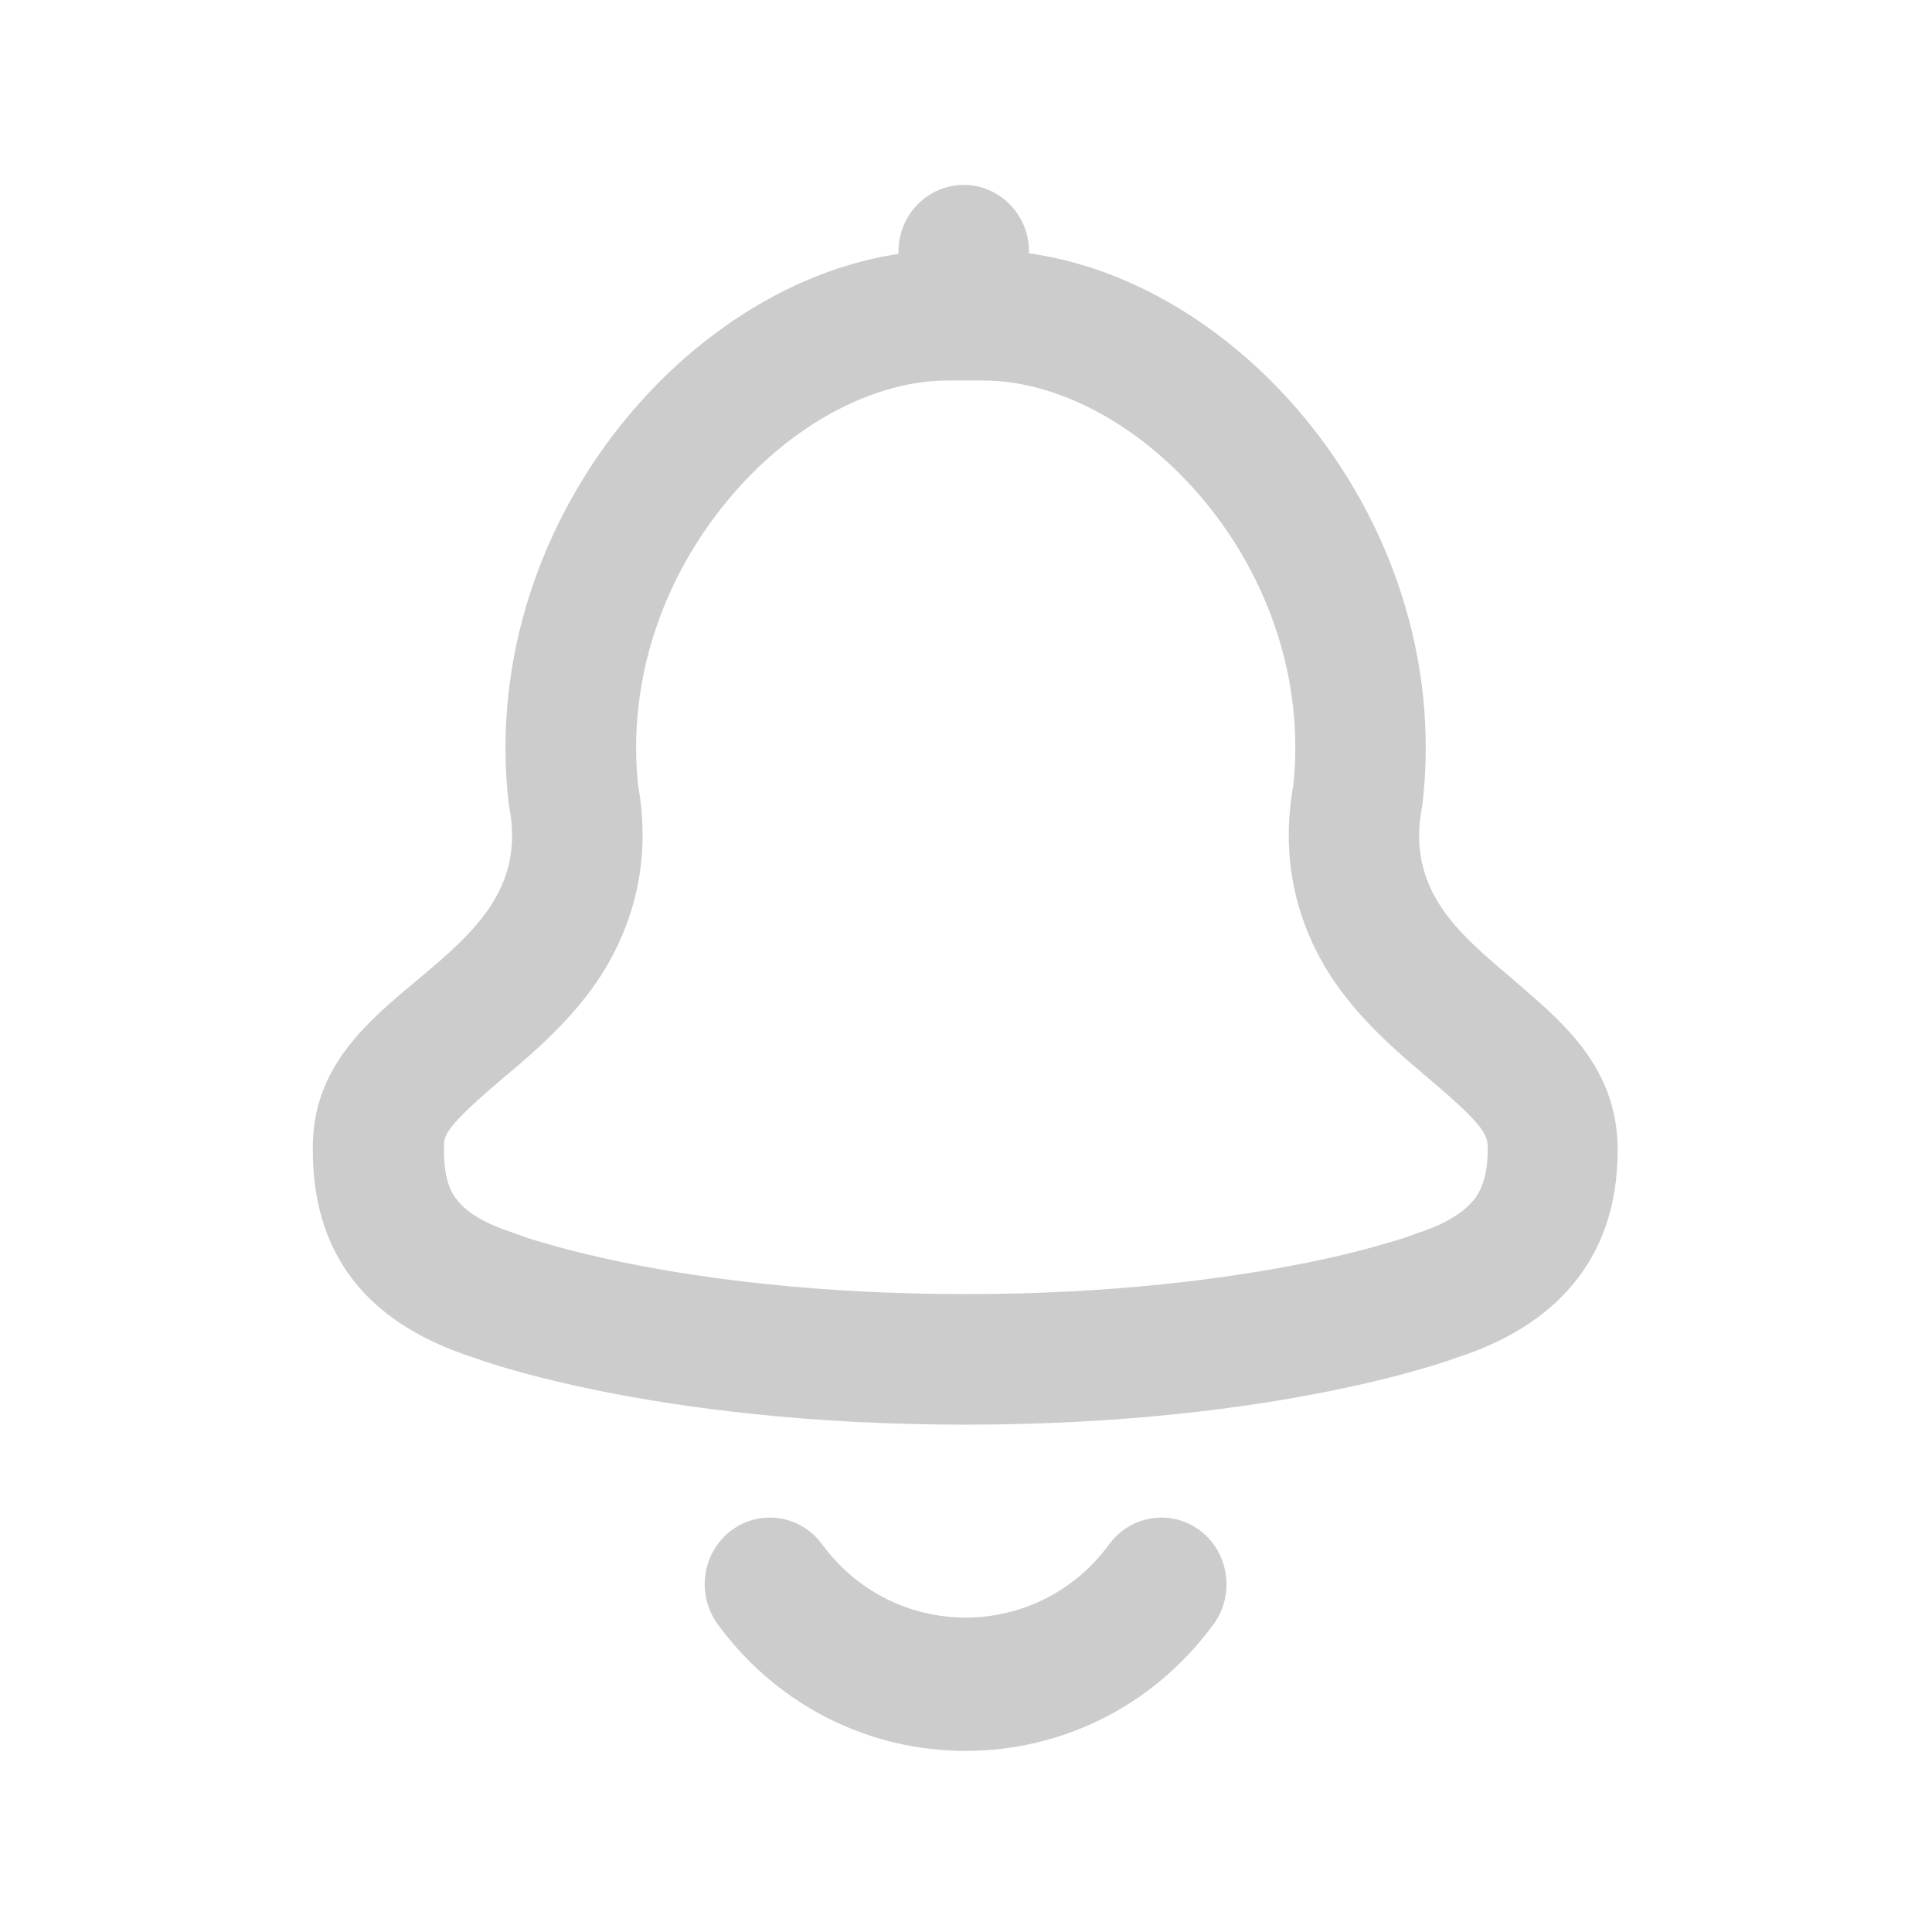 <?xml version="1.0" encoding="utf-8"?>
<!-- Generator: Adobe Illustrator 25.0.1, SVG Export Plug-In . SVG Version: 6.00 Build 0)  -->
<svg version="1.1" id="Layer_1" xmlns="http://www.w3.org/2000/svg" xmlns:xlink="http://www.w3.org/1999/xlink" x="0px" y="0px"
	 viewBox="0 0 1024 1024" style="enable-background:new 0 0 1024 1024;" xml:space="preserve">
<style type="text/css">
	.st0{fill:#CCCCCC;}
</style>
<path class="st0" d="M545.4,135.1v-1.8c0-19.5-15.6-35.3-34.6-35.3c-19,0-34.6,15.8-34.6,35.3v1.9c8.3-1.2,16.6-1.9,24.9-1.9h19.4
	C528.8,133.3,537.1,133.9,545.4,135.1L545.4,135.1z M387.3,811.4c-15.2,11.7-18.3,33.8-6.9,49.5c65.7,89.5,197.1,89.5,262.8,0
	c11.4-15.6,8.3-37.8-6.9-49.5s-37-8.5-48.4,7.1c-38,51.8-114.1,51.8-152.2,0C424.3,802.9,402.6,799.7,387.3,811.4L387.3,811.4z"/>
<path class="st0" d="M521.5,132.6c124.5,0,250.7,138.3,232.4,294c-9,44.5,18.7,67.8,47.7,92.2l1.6,1.4l1.6,1.4l0.8,0.7l1.6,1.4
	l1.6,1.4l0.8,0.7l1.6,1.4c24,20.7,46.2,44,46.2,82.4c0,59.1-34.6,93.7-85.4,110c0,0-93,35.5-260.4,35.5s-260.4-35.5-260.4-35.5
	c-50.8-16.3-85.4-49.2-85.4-110c-0.6-40.3,24.1-63.9,49.9-85.6l1.7-1.4c1.4-1.2,2.8-2.3,4.2-3.5c29.1-24.5,57.1-48.1,48.1-92.5
	c-18.3-155.6,107.9-294,232.4-294L521.5,132.6L521.5,132.6z M521.5,201.7h-19.4c-37,0-81.6,21.4-116.5,63.6
	c-33.9,40.8-53.3,94.9-47.4,150.9c6.9,38.5-1.7,72.1-19,99.8c-15.2,24-36.7,42-49.8,53.1l-1,0.8c-29.2,24.7-32.7,30.6-33.1,36.3v0.4
	c0,0.3,0,0.5,0,0.8v0.6v1.5c0,16.3,4.1,23.4,7.6,27.2c3.8,4.9,12.4,11.4,29.7,16.9l1.7,0.6l1.7,0.6l0,0c0.3,0.1,0.7,0.3,1.4,0.6
	c0.3,0,0.3,0.1,0.3,0.1c2.1,0.7,5.5,1.8,10.4,3.2c9.3,2.8,24.2,6.7,44.3,10.8c40.1,8.1,100.6,16.4,179.5,16.4s139.4-8.4,179.5-16.4
	c20.1-4,34.9-8,44.3-10.8c4.8-1.4,8.3-2.5,10.4-3.2c0.7-0.3,1.4-0.6,1.7-0.7h0.3l1.4-0.6l1.7-0.6c16.6-5.3,25.2-12,29.7-17.3
	c3.5-4.4,7.6-11.7,7.6-26.8V609v-0.2v-0.5c0-0.1,0-0.2,0-0.2v-0.5c0-0.1,0-0.2,0-0.2v-0.5c-0.5-6.7-4.6-12.9-33.8-37.4l-1-0.9
	l-2.2-1.9l-1.6-1.3c-12.9-11.1-31.9-27.9-45.7-49.8c-17.3-27.7-25.6-61.2-18.7-99.5c5.9-56-13.5-110.1-47.4-150.9
	C603.1,223.2,558.5,201.7,521.5,201.7L521.5,201.7z"/>
</svg>

